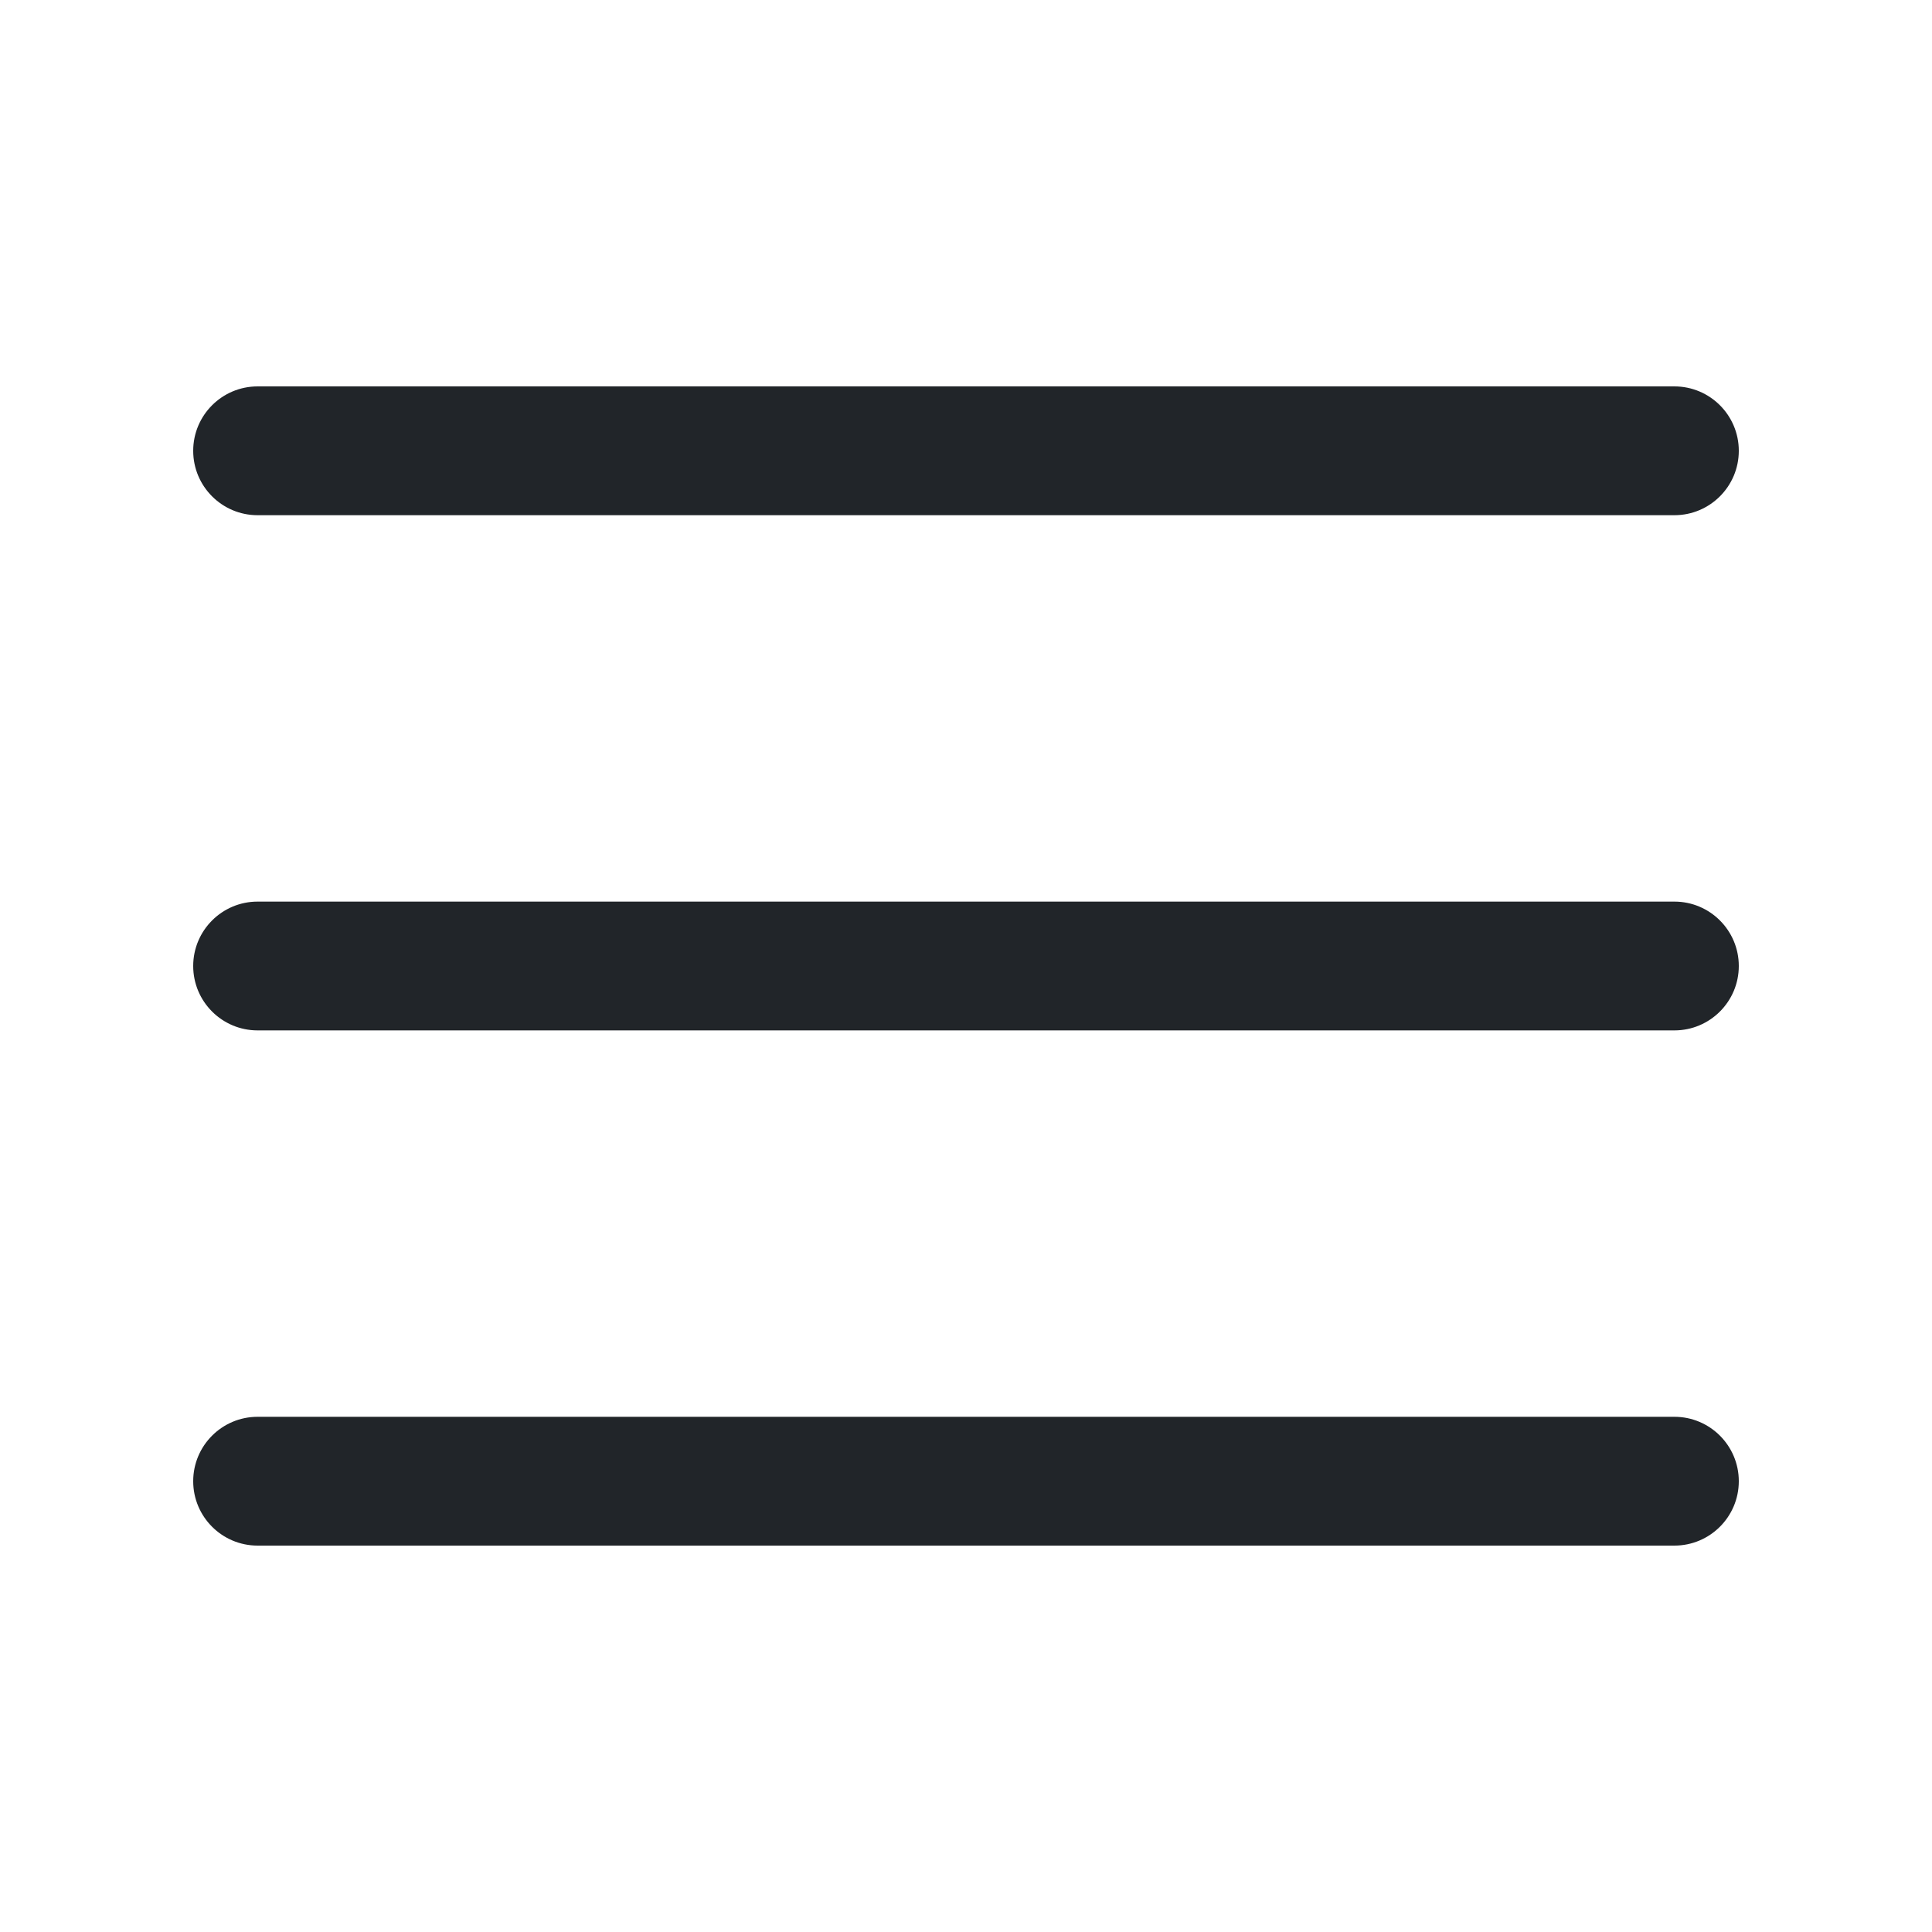 <svg width="30" height="30" viewBox="0 0 30 30" fill="none" xmlns="http://www.w3.org/2000/svg">
<path d="M4 7H26ZM4 15H26ZM4 23H26Z" fill="black"/>
<path fill-rule="evenodd" clip-rule="evenodd" d="M3 7C3 6.448 3.448 6 4 6H26C26.552 6 27 6.448 27 7C27 7.552 26.552 8 26 8H4C3.448 8 3 7.552 3 7ZM3 15C3 14.448 3.448 14 4 14H26C26.552 14 27 14.448 27 15C27 15.552 26.552 16 26 16H4C3.448 16 3 15.552 3 15ZM3 23C3 22.448 3.448 22 4 22H26C26.552 22 27 22.448 27 23C27 23.552 26.552 24 26 24H4C3.448 24 3 23.552 3 23Z" fill="#212529"/>
</svg>
